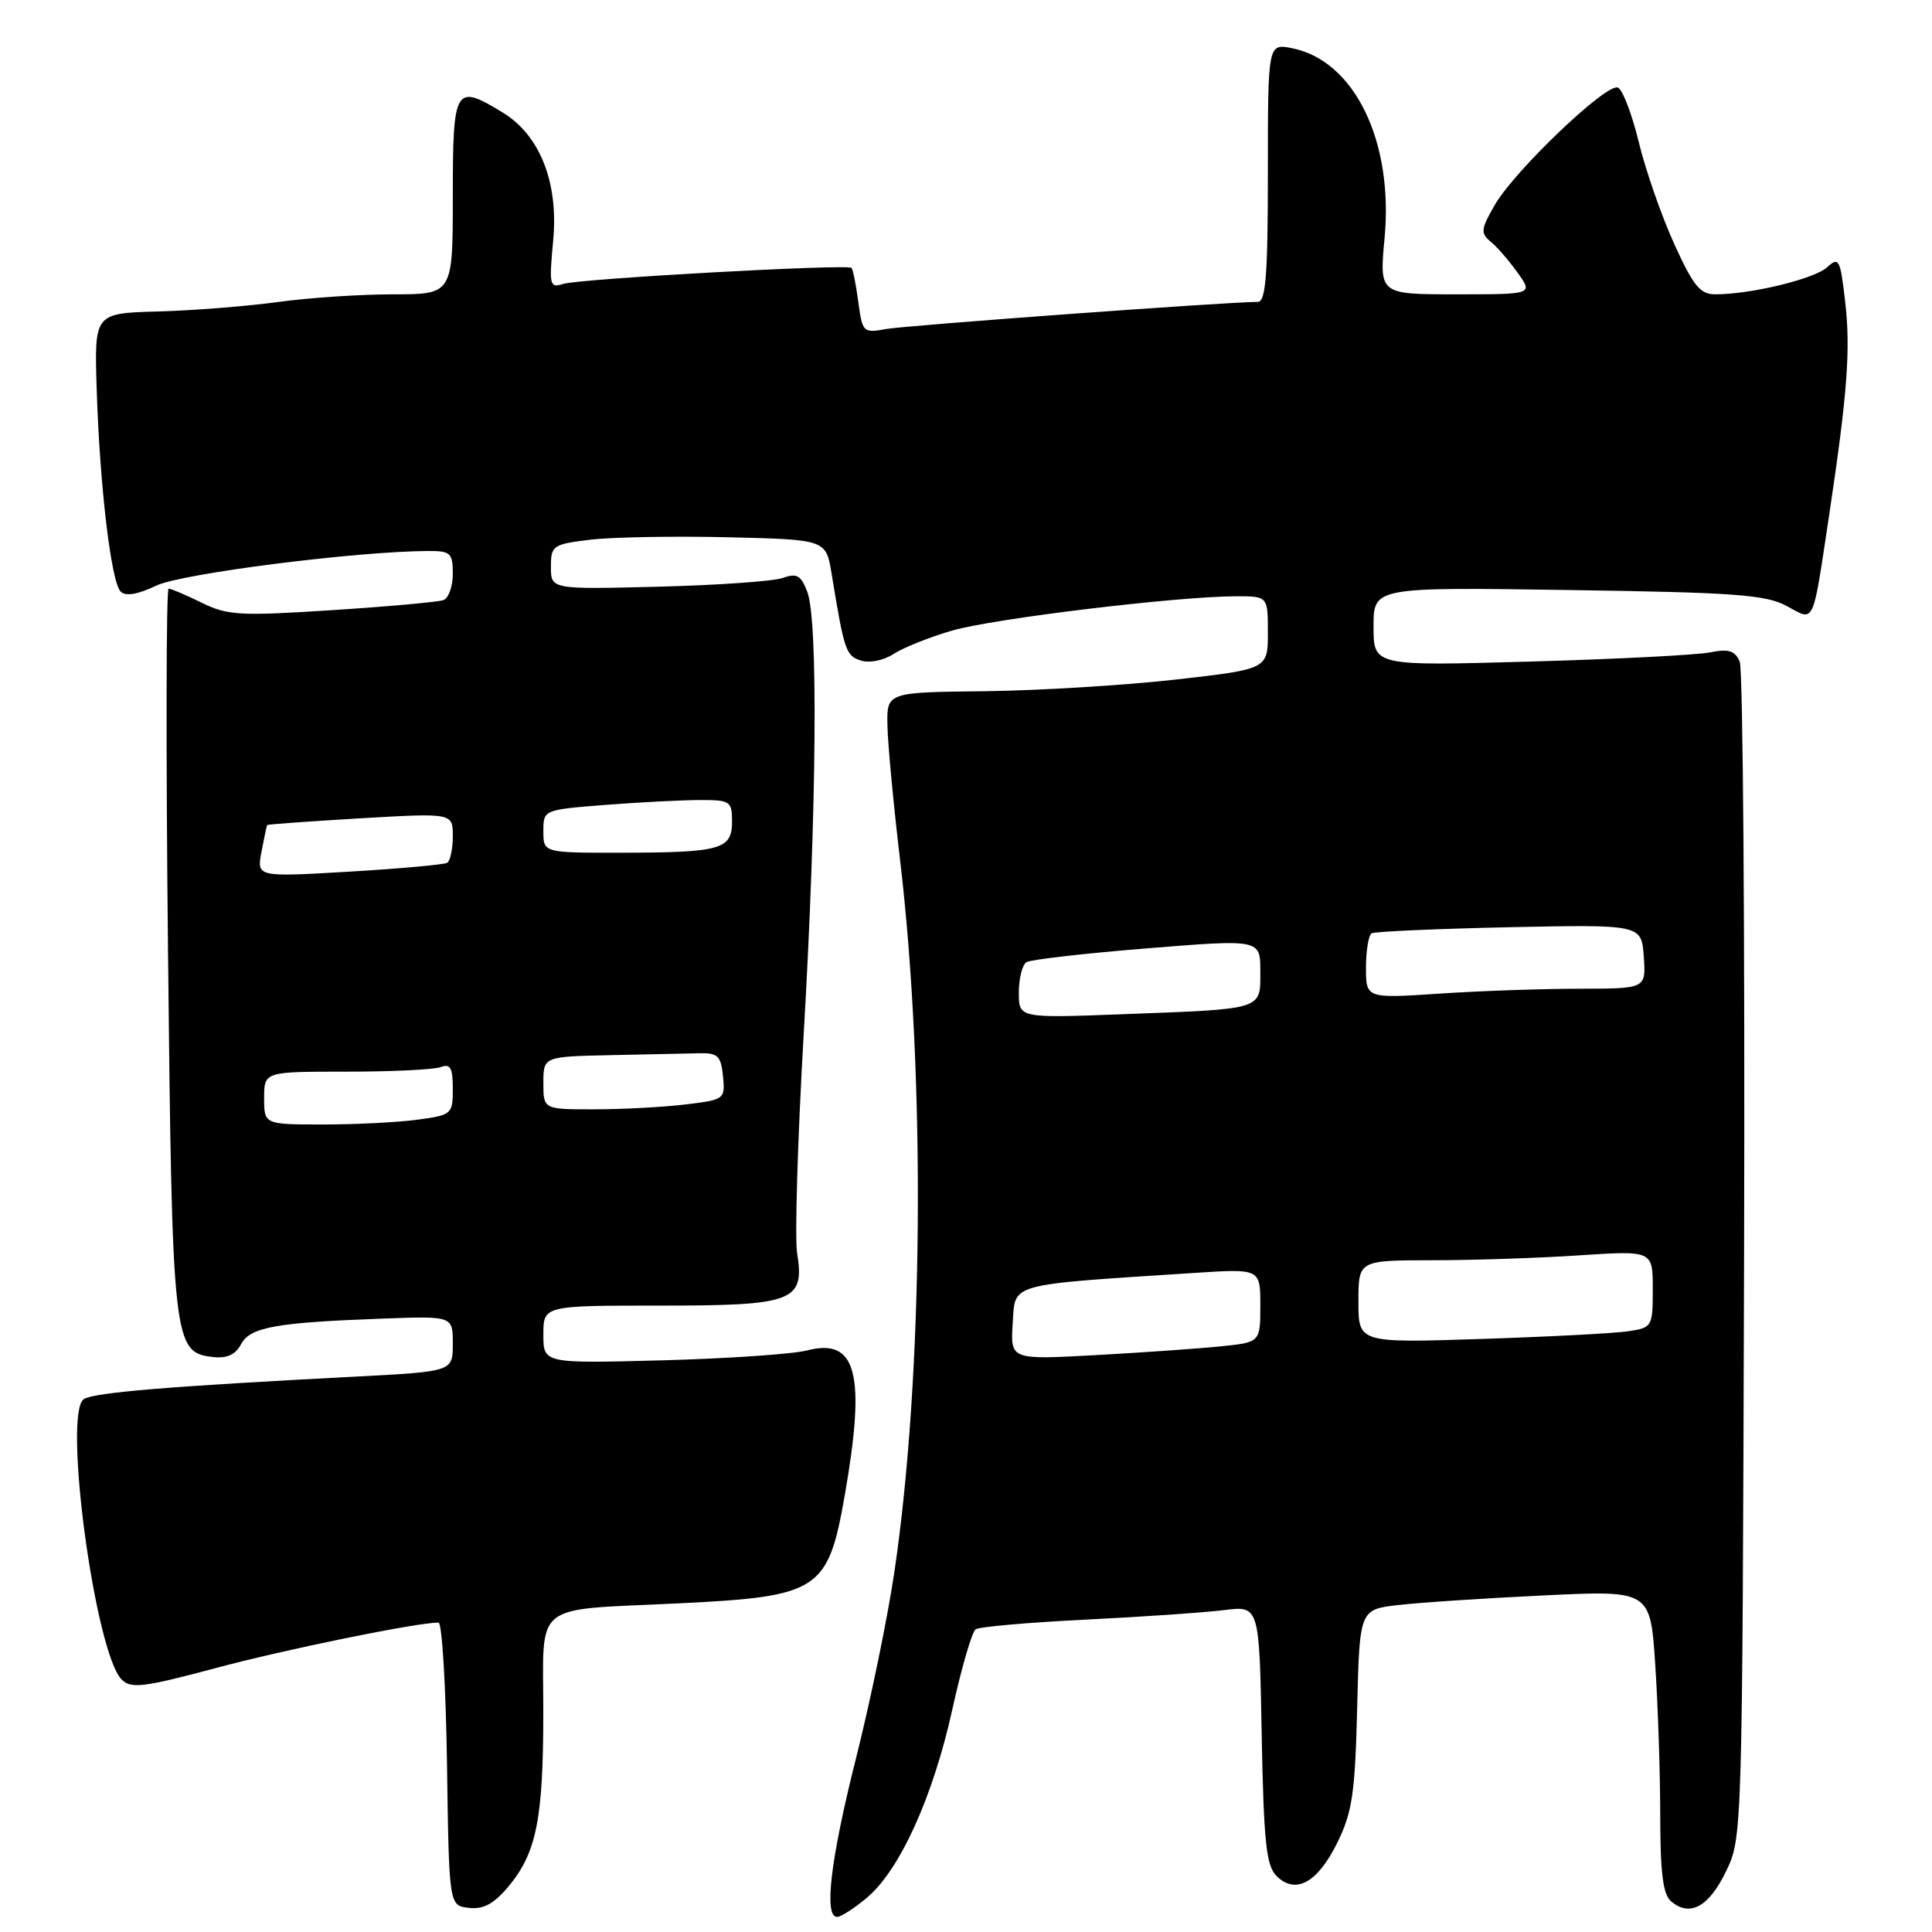 <?xml version="1.0" encoding="UTF-8" standalone="no"?>
<!DOCTYPE svg PUBLIC "-//W3C//DTD SVG 1.1//EN" "http://www.w3.org/Graphics/SVG/1.1/DTD/svg11.dtd" >
<svg xmlns="http://www.w3.org/2000/svg" xmlns:xlink="http://www.w3.org/1999/xlink" version="1.1" viewBox="0 0 256 256">
 <g >
 <path fill="currentColor"
d=" M 114.89 251.44 C 119.24 247.78 123.64 238.07 126.19 226.50 C 127.40 221.00 128.79 216.23 129.28 215.89 C 129.76 215.56 136.31 214.98 143.83 214.61 C 151.35 214.24 159.61 213.67 162.18 213.35 C 166.87 212.76 166.87 212.76 167.18 229.85 C 167.45 244.06 167.78 247.21 169.14 248.57 C 171.65 251.08 174.58 249.49 177.18 244.20 C 179.18 240.16 179.55 237.67 179.83 226.38 C 180.15 213.26 180.15 213.26 185.33 212.67 C 188.17 212.34 196.84 211.77 204.59 211.40 C 218.68 210.72 218.68 210.72 219.33 220.61 C 219.69 226.05 219.99 235.06 219.99 240.63 C 220.00 248.26 220.36 251.05 221.45 251.96 C 223.94 254.03 226.42 252.67 228.69 248.00 C 230.87 243.51 230.87 243.41 231.10 166.50 C 231.22 124.15 230.96 88.67 230.52 87.66 C 229.89 86.21 229.05 85.95 226.61 86.44 C 224.90 86.79 214.16 87.34 202.75 87.66 C 182.00 88.25 182.00 88.25 182.00 83.03 C 182.00 77.80 182.00 77.80 207.75 78.18 C 229.83 78.50 233.96 78.80 236.73 80.29 C 240.52 82.33 240.12 83.21 242.41 68.00 C 244.79 52.13 245.23 46.27 244.49 39.94 C 243.84 34.30 243.67 33.99 242.08 35.43 C 240.38 36.97 231.97 39.00 227.30 39.00 C 225.27 39.00 224.37 37.89 221.81 32.25 C 220.13 28.54 218.02 22.47 217.13 18.77 C 216.23 15.07 214.99 11.84 214.37 11.60 C 212.85 11.00 200.73 22.57 198.09 27.12 C 196.21 30.37 196.15 30.88 197.54 32.04 C 198.40 32.74 200.00 34.60 201.11 36.16 C 203.14 39.00 203.14 39.00 192.95 39.00 C 182.77 39.00 182.77 39.00 183.46 31.58 C 184.67 18.72 179.48 8.05 171.22 6.39 C 168.00 5.75 168.00 5.75 168.00 22.88 C 168.00 36.44 167.72 40.00 166.67 40.00 C 162.70 40.00 120.02 43.12 117.39 43.60 C 114.38 44.15 114.27 44.04 113.73 40.00 C 113.42 37.71 113.02 35.68 112.83 35.50 C 112.30 34.96 76.78 36.93 74.63 37.62 C 72.82 38.19 72.74 37.83 73.30 31.86 C 74.02 24.18 71.54 17.91 66.61 14.91 C 60.28 11.04 60.00 11.50 60.00 26.00 C 60.00 39.00 60.00 39.00 52.07 39.00 C 47.71 39.00 40.85 39.46 36.82 40.02 C 32.80 40.57 25.68 41.14 21.00 41.27 C 12.50 41.50 12.50 41.50 12.81 51.50 C 13.21 64.37 14.72 77.12 15.99 78.39 C 16.64 79.04 18.24 78.78 20.70 77.60 C 24.08 75.99 47.21 73.05 56.75 73.01 C 59.70 73.00 60.00 73.28 60.00 76.03 C 60.00 77.70 59.44 79.27 58.75 79.52 C 58.06 79.77 51.42 80.37 44.00 80.85 C 31.78 81.64 30.14 81.55 26.72 79.86 C 24.64 78.84 22.67 78.00 22.34 78.00 C 22.02 78.00 21.98 99.54 22.26 125.87 C 22.81 177.97 22.95 179.20 28.19 179.81 C 30.05 180.03 31.19 179.51 31.94 178.12 C 33.15 175.85 36.50 175.24 50.75 174.72 C 60.00 174.38 60.00 174.38 60.00 178.06 C 60.00 181.73 60.00 181.73 47.25 182.40 C 22.39 183.69 12.48 184.51 11.11 185.39 C 8.31 187.20 12.60 219.03 16.13 222.56 C 17.36 223.79 19.04 223.58 28.54 221.04 C 37.82 218.55 55.21 215.00 58.11 215.00 C 58.57 215.00 59.08 223.44 59.23 233.75 C 59.50 252.50 59.50 252.50 62.12 252.80 C 64.03 253.03 65.43 252.28 67.33 250.02 C 71.08 245.56 71.99 241.07 71.99 226.87 C 72.00 212.01 70.26 213.41 90.00 212.45 C 108.57 211.54 109.72 210.79 111.94 198.10 C 114.75 182.04 113.51 177.25 106.98 178.93 C 105.07 179.43 96.41 180.02 87.75 180.25 C 72.00 180.67 72.00 180.67 72.00 176.84 C 72.00 173.00 72.00 173.00 87.43 173.00 C 105.23 173.00 106.65 172.45 105.62 166.01 C 105.30 164.00 105.69 150.91 106.50 136.93 C 108.22 107.18 108.42 82.24 106.98 78.45 C 106.14 76.23 105.59 75.91 103.73 76.58 C 102.50 77.02 95.09 77.54 87.25 77.74 C 73.00 78.10 73.00 78.10 73.00 75.12 C 73.00 72.28 73.23 72.12 78.25 71.51 C 81.14 71.17 89.34 71.02 96.47 71.19 C 109.45 71.50 109.45 71.50 110.19 76.00 C 111.87 86.27 112.08 86.89 114.08 87.53 C 115.23 87.89 117.10 87.51 118.41 86.65 C 119.68 85.82 123.16 84.43 126.14 83.56 C 131.61 81.97 155.91 79.03 163.75 79.01 C 168.00 79.00 168.00 79.00 168.00 83.83 C 168.00 88.66 168.00 88.66 155.75 90.05 C 149.01 90.81 137.65 91.50 130.50 91.59 C 117.50 91.73 117.50 91.73 117.59 96.12 C 117.63 98.53 118.39 106.58 119.27 114.00 C 122.68 142.88 122.35 182.53 118.49 208.42 C 117.60 214.43 115.32 225.46 113.44 232.92 C 110.05 246.36 109.14 254.00 110.92 254.00 C 111.43 254.00 113.22 252.85 114.89 251.44 Z  M 134.19 175.34 C 134.54 169.95 133.30 170.29 158.25 168.67 C 167.00 168.10 167.00 168.10 167.00 172.98 C 167.00 177.86 167.00 177.86 161.75 178.40 C 158.86 178.69 151.41 179.22 145.19 179.56 C 133.88 180.18 133.88 180.18 134.19 175.34 Z  M 180.00 172.47 C 180.00 167.00 180.00 167.00 189.75 166.99 C 195.11 166.99 203.89 166.70 209.25 166.34 C 219.00 165.70 219.00 165.70 219.00 170.80 C 219.00 175.80 218.93 175.92 215.75 176.40 C 213.96 176.67 205.19 177.13 196.25 177.42 C 180.00 177.95 180.00 177.95 180.00 172.47 Z  M 35.00 145.50 C 35.00 142.00 35.00 142.00 45.92 142.00 C 51.92 142.00 57.55 141.73 58.42 141.39 C 59.67 140.91 60.00 141.50 60.00 144.26 C 60.00 147.63 59.87 147.75 55.36 148.36 C 52.81 148.71 47.18 149.00 42.86 149.00 C 35.00 149.00 35.00 149.00 35.00 145.50 Z  M 72.00 143.50 C 72.00 140.00 72.00 140.00 81.00 139.81 C 85.95 139.71 91.24 139.60 92.75 139.56 C 95.11 139.51 95.54 139.94 95.80 142.60 C 96.10 145.66 96.02 145.72 90.80 146.35 C 87.89 146.70 82.46 146.99 78.75 146.99 C 72.00 147.00 72.00 147.00 72.00 143.50 Z  M 135.00 131.52 C 135.00 129.65 135.46 127.84 136.01 127.49 C 136.57 127.15 143.77 126.32 152.01 125.66 C 167.00 124.45 167.00 124.45 167.00 128.71 C 167.00 133.86 167.57 133.68 148.75 134.39 C 135.00 134.91 135.00 134.91 135.00 131.52 Z  M 181.00 128.21 C 181.00 125.96 181.34 123.92 181.75 123.67 C 182.16 123.43 190.38 123.07 200.00 122.86 C 217.50 122.50 217.50 122.50 217.81 126.75 C 218.11 131.00 218.11 131.00 209.31 131.01 C 204.46 131.01 196.11 131.30 190.75 131.66 C 181.00 132.30 181.00 132.30 181.00 128.21 Z  M 34.65 112.86 C 35.00 111.01 35.34 109.42 35.40 109.32 C 35.47 109.23 41.03 108.83 47.76 108.43 C 60.00 107.72 60.00 107.72 60.00 110.80 C 60.00 112.49 59.66 114.08 59.25 114.33 C 58.84 114.57 52.99 115.10 46.25 115.50 C 34.01 116.22 34.01 116.22 34.65 112.86 Z  M 72.00 110.15 C 72.00 107.30 72.00 107.30 80.25 106.65 C 84.79 106.30 90.41 106.01 92.75 106.01 C 96.77 106.00 97.00 106.16 97.00 108.88 C 97.00 112.56 95.52 112.97 82.25 112.99 C 72.00 113.00 72.00 113.00 72.00 110.15 Z "/>
</g>
</svg>